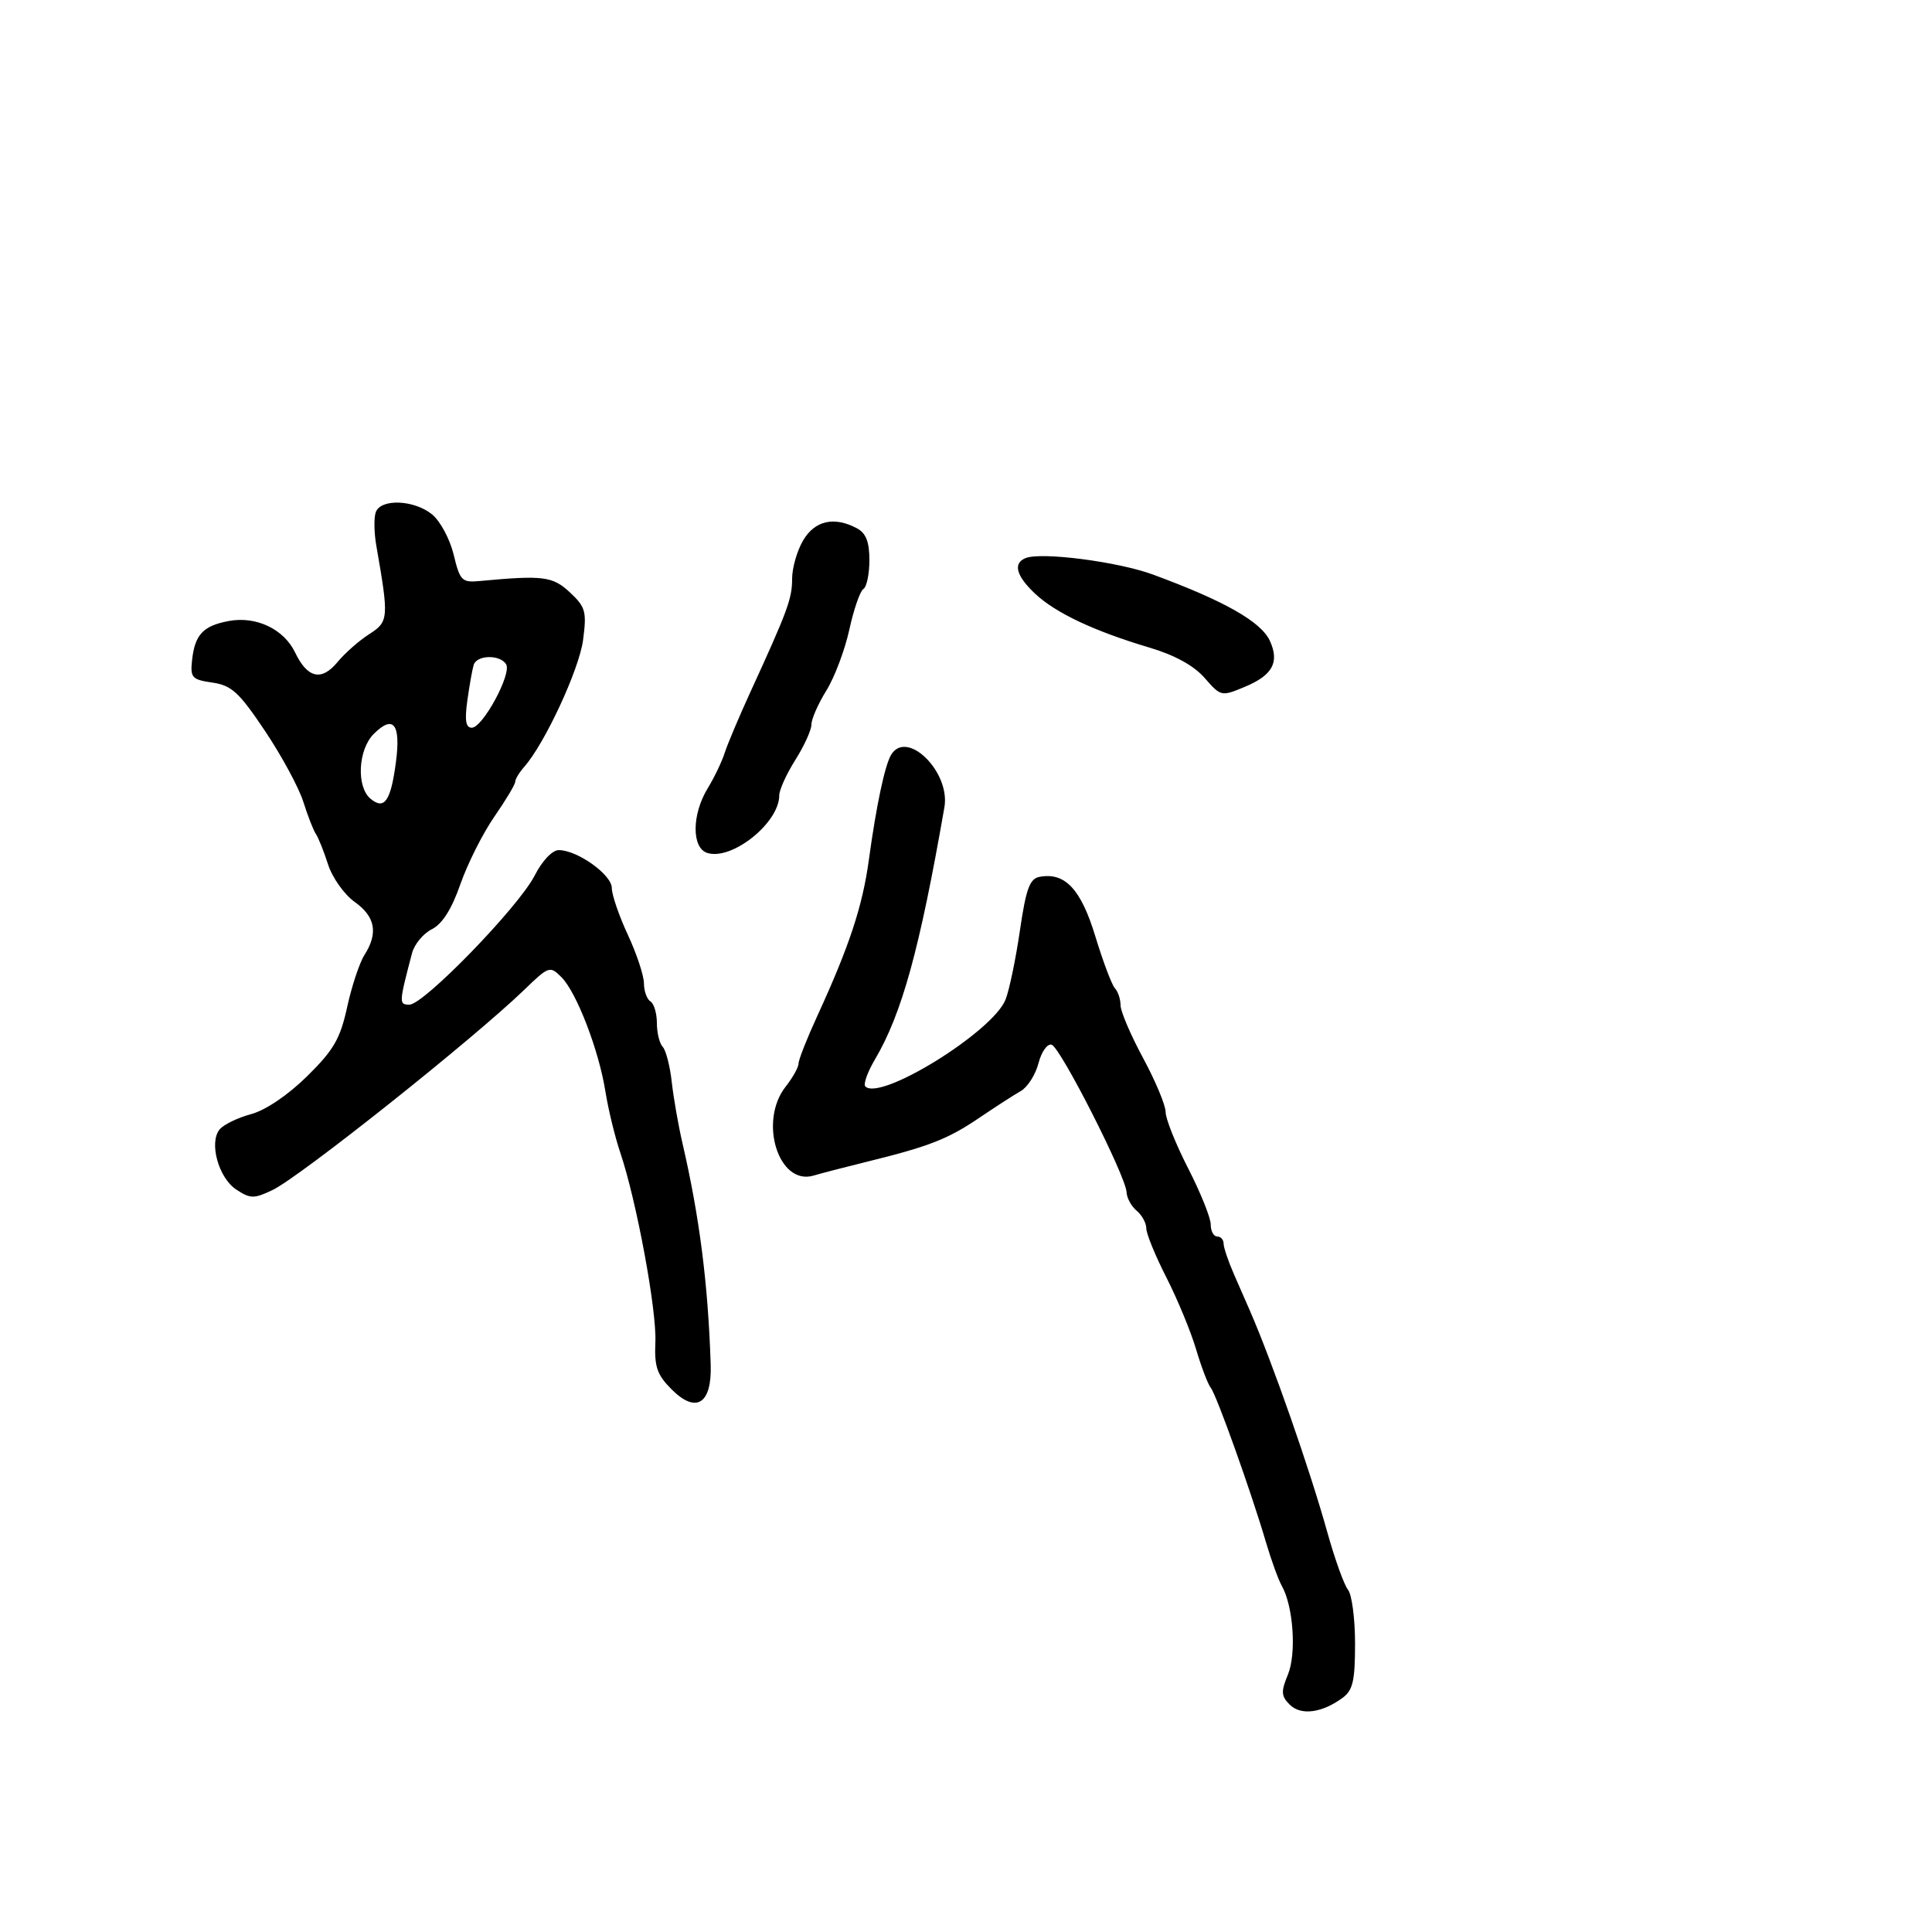 <svg xmlns="http://www.w3.org/2000/svg" width="300" height="300" viewBox="0 0 300 300" version="1.1">
	<path d="M 58.360 79.505 C 58.042 80.332, 58.077 82.695, 58.437 84.755 C 60.404 95.996, 60.360 96.537, 57.337 98.465 C 55.777 99.460, 53.559 101.413, 52.410 102.805 C 49.925 105.815, 47.744 105.324, 45.826 101.323 C 44.079 97.677, 39.770 95.633, 35.515 96.431 C 31.537 97.178, 30.257 98.543, 29.825 102.505 C 29.528 105.228, 29.802 105.531, 32.980 105.993 C 35.966 106.428, 37.126 107.494, 41.148 113.500 C 43.727 117.350, 46.404 122.300, 47.098 124.500 C 47.792 126.700, 48.671 128.950, 49.050 129.500 C 49.429 130.050, 50.280 132.180, 50.942 134.233 C 51.603 136.286, 53.462 138.905, 55.072 140.051 C 58.283 142.338, 58.754 144.883, 56.594 148.285 C 55.821 149.503, 54.611 153.146, 53.906 156.380 C 52.832 161.306, 51.821 163.050, 47.679 167.127 C 44.708 170.051, 41.237 172.398, 38.984 173.004 C 36.921 173.560, 34.729 174.622, 34.113 175.364 C 32.413 177.413, 33.933 182.910, 36.701 184.723 C 38.883 186.154, 39.441 186.160, 42.312 184.790 C 46.566 182.760, 73.474 161.359, 81.404 153.698 C 85.224 150.007, 85.394 149.949, 87.178 151.733 C 89.535 154.091, 92.991 163.076, 94.011 169.500 C 94.447 172.250, 95.488 176.525, 96.323 179 C 98.837 186.455, 101.982 203.424, 101.766 208.375 C 101.598 212.249, 102.017 213.471, 104.293 215.747 C 108.107 219.562, 110.557 218, 110.357 211.882 C 109.945 199.309, 108.627 188.977, 105.969 177.500 C 105.332 174.750, 104.585 170.475, 104.309 168 C 104.032 165.525, 103.400 163.072, 102.903 162.550 C 102.406 162.027, 102 160.367, 102 158.859 C 102 157.351, 101.550 155.840, 101 155.500 C 100.450 155.160, 99.996 153.896, 99.990 152.691 C 99.985 151.486, 98.860 148.093, 97.490 145.151 C 96.121 142.209, 95 138.939, 95 137.886 C 95 135.828, 89.658 132.010, 86.770 132.004 C 85.760 132.002, 84.200 133.647, 83.020 135.960 C 80.544 140.814, 65.813 156, 63.580 156 C 61.927 156, 61.938 155.771, 63.982 148 C 64.344 146.625, 65.726 144.956, 67.053 144.291 C 68.676 143.479, 70.131 141.184, 71.491 137.291 C 72.604 134.106, 74.974 129.394, 76.757 126.820 C 78.541 124.246, 80 121.806, 80 121.399 C 80 120.991, 80.630 119.947, 81.399 119.079 C 84.581 115.489, 89.937 103.950, 90.538 99.391 C 91.121 94.962, 90.929 94.264, 88.510 92 C 85.823 89.485, 84.362 89.299, 74.500 90.220 C 71.714 90.480, 71.425 90.188, 70.443 86.115 C 69.861 83.704, 68.349 80.891, 67.082 79.865 C 64.299 77.611, 59.168 77.399, 58.360 79.505 M 124.716 83.904 C 123.772 85.502, 123 88.186, 123 89.870 C 123 92.962, 122.320 94.807, 116.501 107.500 C 114.737 111.350, 112.946 115.594, 112.521 116.931 C 112.097 118.268, 110.908 120.743, 109.879 122.431 C 107.416 126.470, 107.387 131.671, 109.824 132.444 C 113.643 133.656, 121 127.779, 121 123.515 C 121 122.660, 122.125 120.178, 123.500 118 C 124.875 115.822, 126 113.347, 126 112.500 C 126 111.653, 127.042 109.282, 128.315 107.230 C 129.588 105.179, 131.194 100.920, 131.883 97.767 C 132.572 94.614, 133.555 91.775, 134.068 91.458 C 134.581 91.141, 135 89.124, 135 86.976 C 135 84.138, 134.471 82.787, 133.066 82.035 C 129.542 80.150, 126.536 80.823, 124.716 83.904 M 159.250 86.662 C 157.257 87.467, 157.787 89.426, 160.750 92.207 C 163.923 95.186, 169.945 98.020, 178.500 100.562 C 182.419 101.726, 185.385 103.358, 187.053 105.268 C 189.578 108.161, 189.644 108.176, 193.317 106.641 C 197.607 104.848, 198.702 102.836, 197.191 99.519 C 195.833 96.539, 190.104 93.291, 179 89.207 C 173.575 87.211, 161.683 85.678, 159.250 86.662 M 73.552 103.250 C 73.340 103.938, 72.899 106.412, 72.572 108.750 C 72.137 111.850, 72.323 113, 73.259 113 C 74.959 113, 79.497 104.613, 78.590 103.146 C 77.640 101.609, 74.035 101.683, 73.552 103.250 M 58.036 113.964 C 55.594 116.406, 55.311 122.183, 57.542 124.035 C 59.692 125.819, 60.678 124.397, 61.477 118.358 C 62.263 112.419, 61.085 110.915, 58.036 113.964 M 138.393 117.173 C 137.411 118.761, 136.072 125.055, 134.919 133.500 C 133.933 140.727, 131.884 146.926, 126.892 157.795 C 125.301 161.257, 124 164.561, 124 165.137 C 124 165.713, 123.100 167.329, 122 168.727 C 117.746 174.135, 120.900 184.165, 126.342 182.541 C 127.529 182.187, 131.200 181.234, 134.500 180.423 C 144.234 178.032, 147.167 176.891, 152.010 173.609 C 154.534 171.899, 157.458 170.013, 158.507 169.418 C 159.557 168.822, 160.793 166.879, 161.254 165.100 C 161.716 163.316, 162.633 162.024, 163.296 162.221 C 164.664 162.627, 174.831 182.639, 174.933 185.128 C 174.970 186.023, 175.675 187.315, 176.500 188 C 177.325 188.685, 178 189.922, 178 190.749 C 178 191.576, 179.404 195.008, 181.121 198.376 C 182.837 201.744, 184.908 206.750, 185.723 209.500 C 186.537 212.250, 187.567 214.950, 188.010 215.500 C 188.902 216.606, 194.285 231.675, 196.584 239.500 C 197.392 242.250, 198.501 245.297, 199.048 246.272 C 200.835 249.451, 201.333 256.782, 199.984 260.039 C 198.893 262.673, 198.935 263.363, 200.267 264.695 C 201.987 266.416, 205.249 266.002, 208.456 263.656 C 210.075 262.472, 210.412 261.019, 210.412 255.213 C 210.412 251.357, 209.918 247.593, 209.314 246.851 C 208.710 246.108, 207.260 242.069, 206.091 237.876 C 203.368 228.106, 197.592 211.583, 194.074 203.500 C 193.596 202.400, 192.483 199.857, 191.602 197.849 C 190.721 195.841, 190 193.703, 190 193.099 C 190 192.494, 189.550 192, 189 192 C 188.450 192, 188 191.159, 188 190.132 C 188 189.105, 186.425 185.189, 184.500 181.430 C 182.575 177.671, 181 173.736, 181 172.686 C 181 171.636, 179.425 167.860, 177.500 164.296 C 175.575 160.732, 174 157.047, 174 156.108 C 174 155.169, 173.605 153.972, 173.121 153.450 C 172.638 152.928, 171.272 149.305, 170.084 145.399 C 167.849 138.045, 165.360 135.399, 161.398 136.162 C 159.889 136.452, 159.312 138.043, 158.369 144.510 C 157.729 148.905, 156.727 153.719, 156.143 155.209 C 154.190 160.190, 136.697 171.031, 134.370 168.703 C 134.030 168.363, 134.702 166.475, 135.863 164.507 C 140.049 157.413, 142.814 147.371, 146.648 125.343 C 147.597 119.885, 140.846 113.203, 138.393 117.173" stroke="none" fill="black" fill-rule="evenodd"/>
</svg>